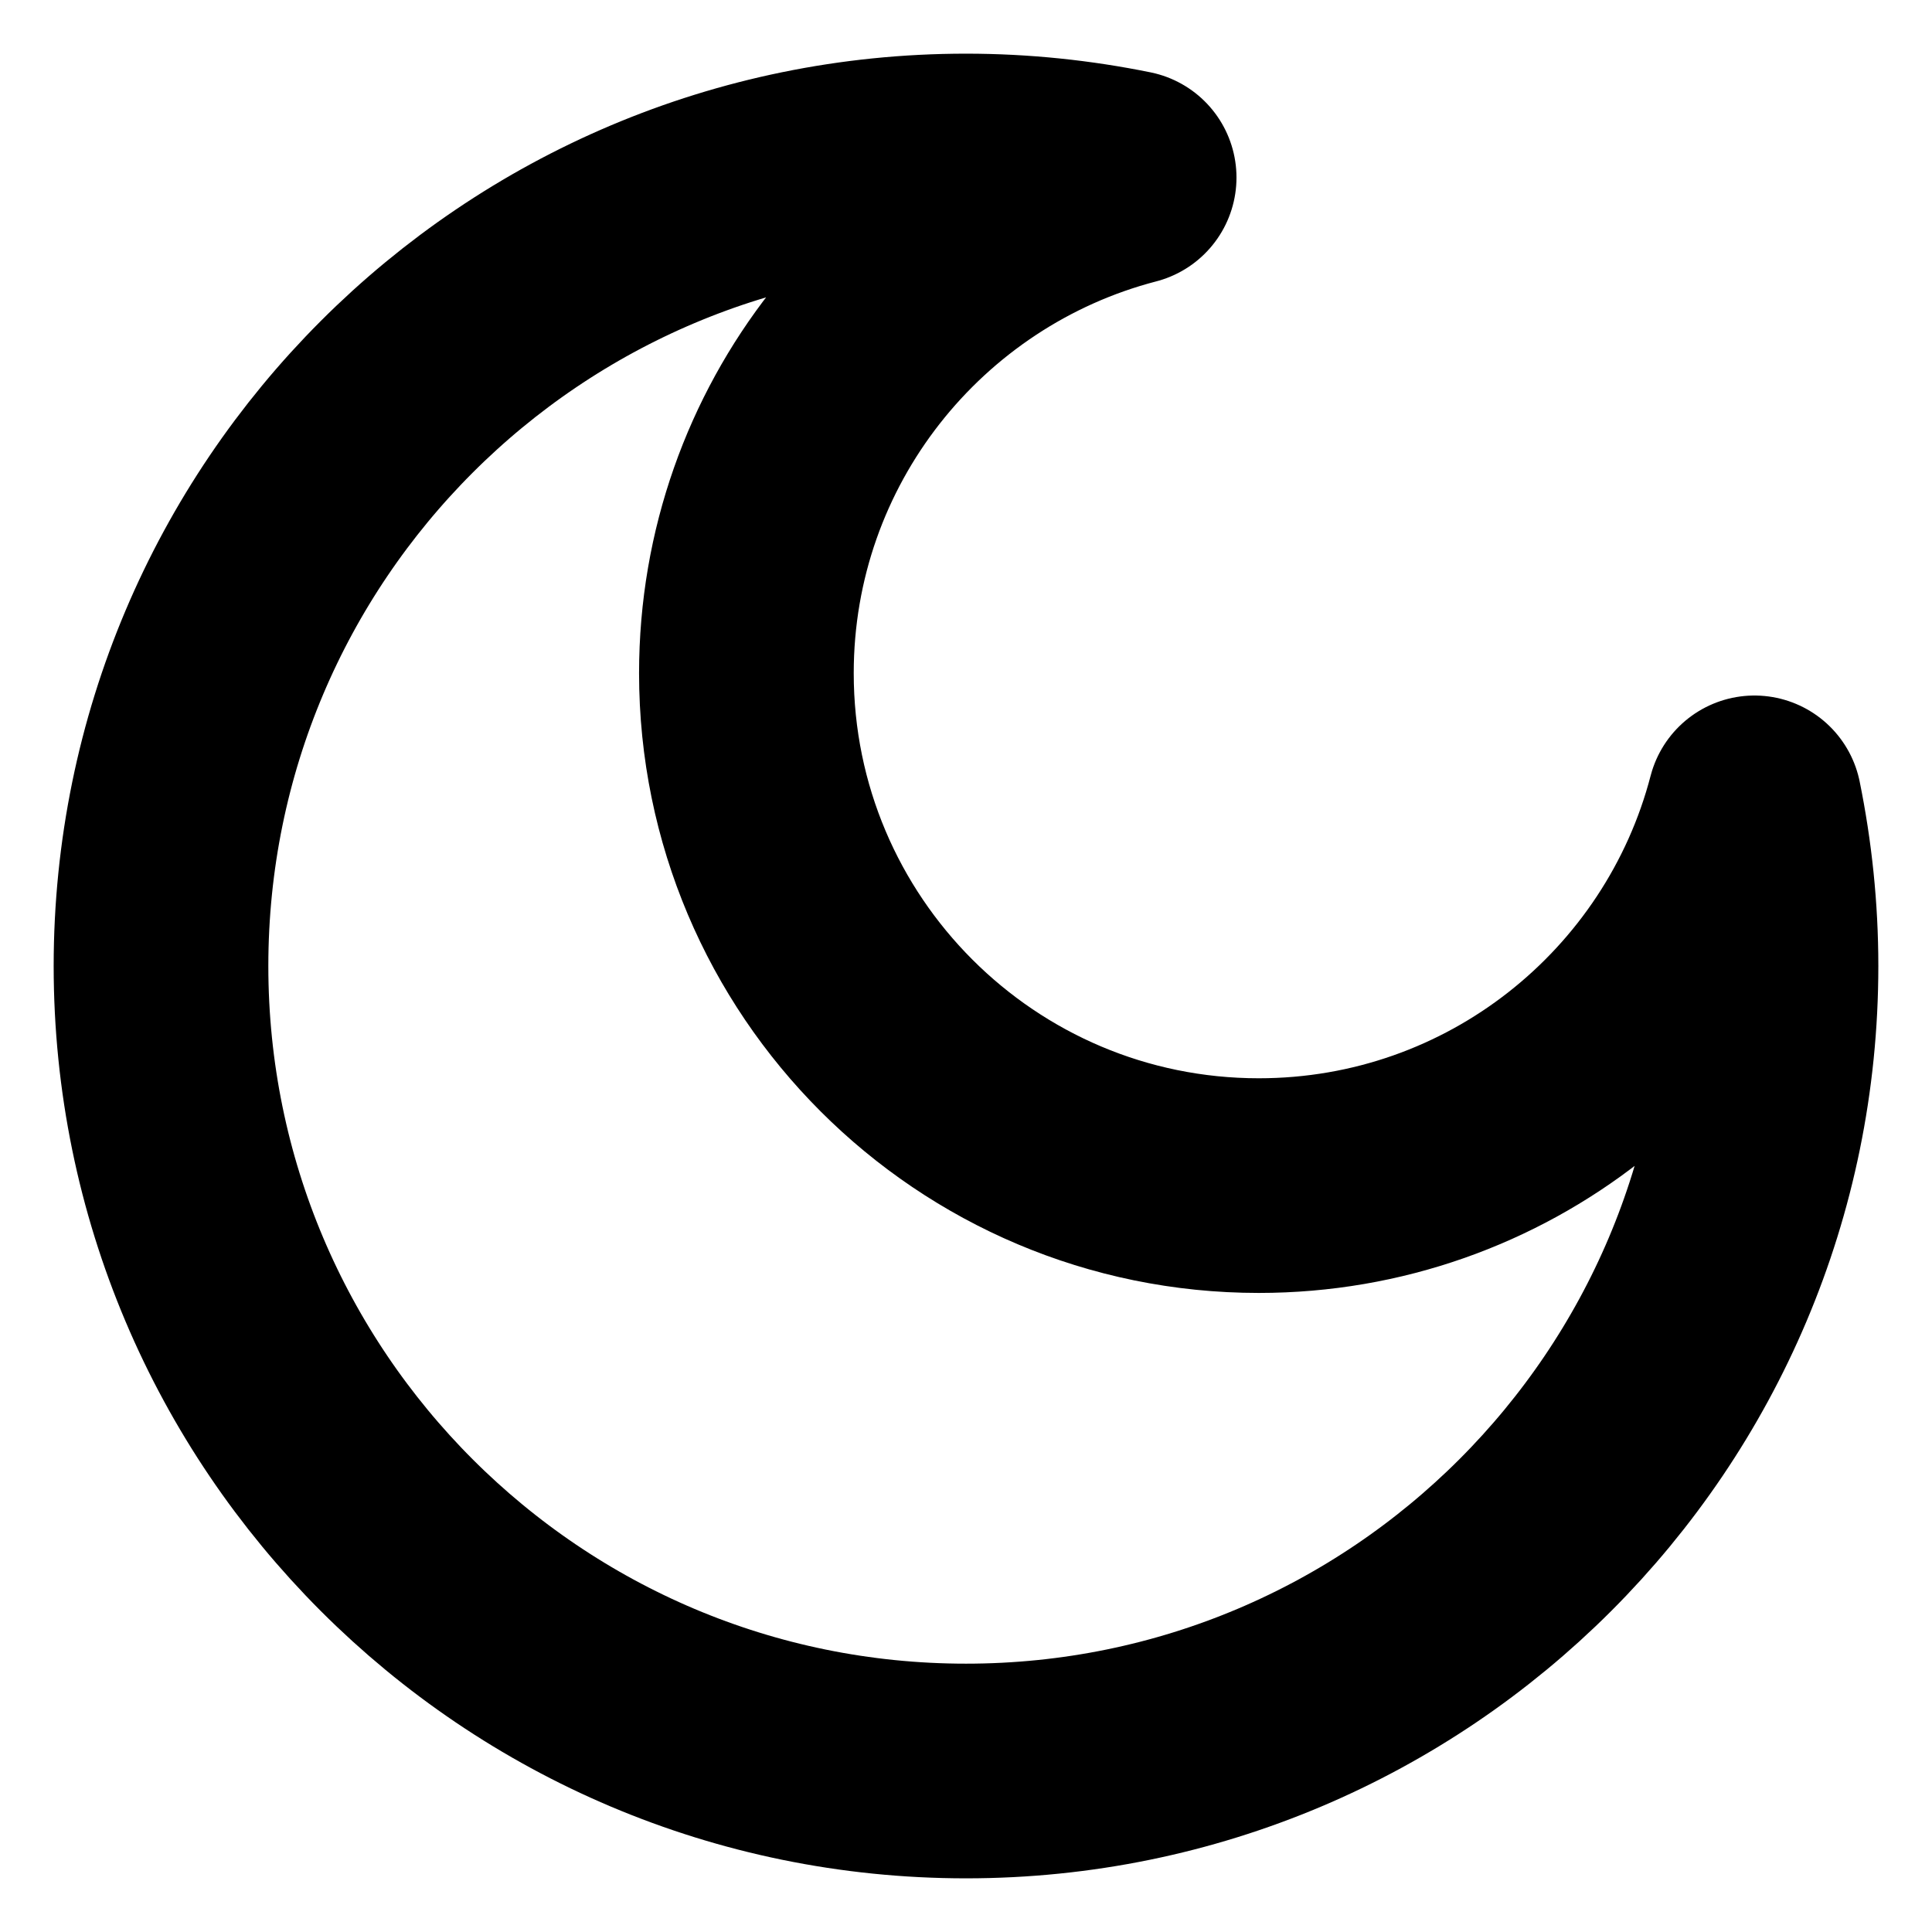<svg width="9" height="9" viewBox="0 0 9 9" fill="none" xmlns="http://www.w3.org/2000/svg">
<g clip-path="url(#clip0_83_268)">
<path d="M5.26 0.827C4.234 1.094 3.477 2.027 3.477 3.136C3.477 4.454 4.546 5.523 5.864 5.523C6.973 5.523 7.906 4.766 8.173 3.74C8.223 3.986 8.25 4.24 8.25 4.5C8.25 6.571 6.571 8.25 4.5 8.25C2.429 8.25 0.75 6.571 0.75 4.5C0.75 2.429 2.429 0.75 4.5 0.75C4.76 0.75 5.014 0.777 5.26 0.827Z" stroke="black" stroke-linejoin="round"/>
</g>
<defs>
<clipPath id="clip0_83_268">
<rect width="9" height="9" fill="white"/>
</clipPath>
</defs>
</svg>
